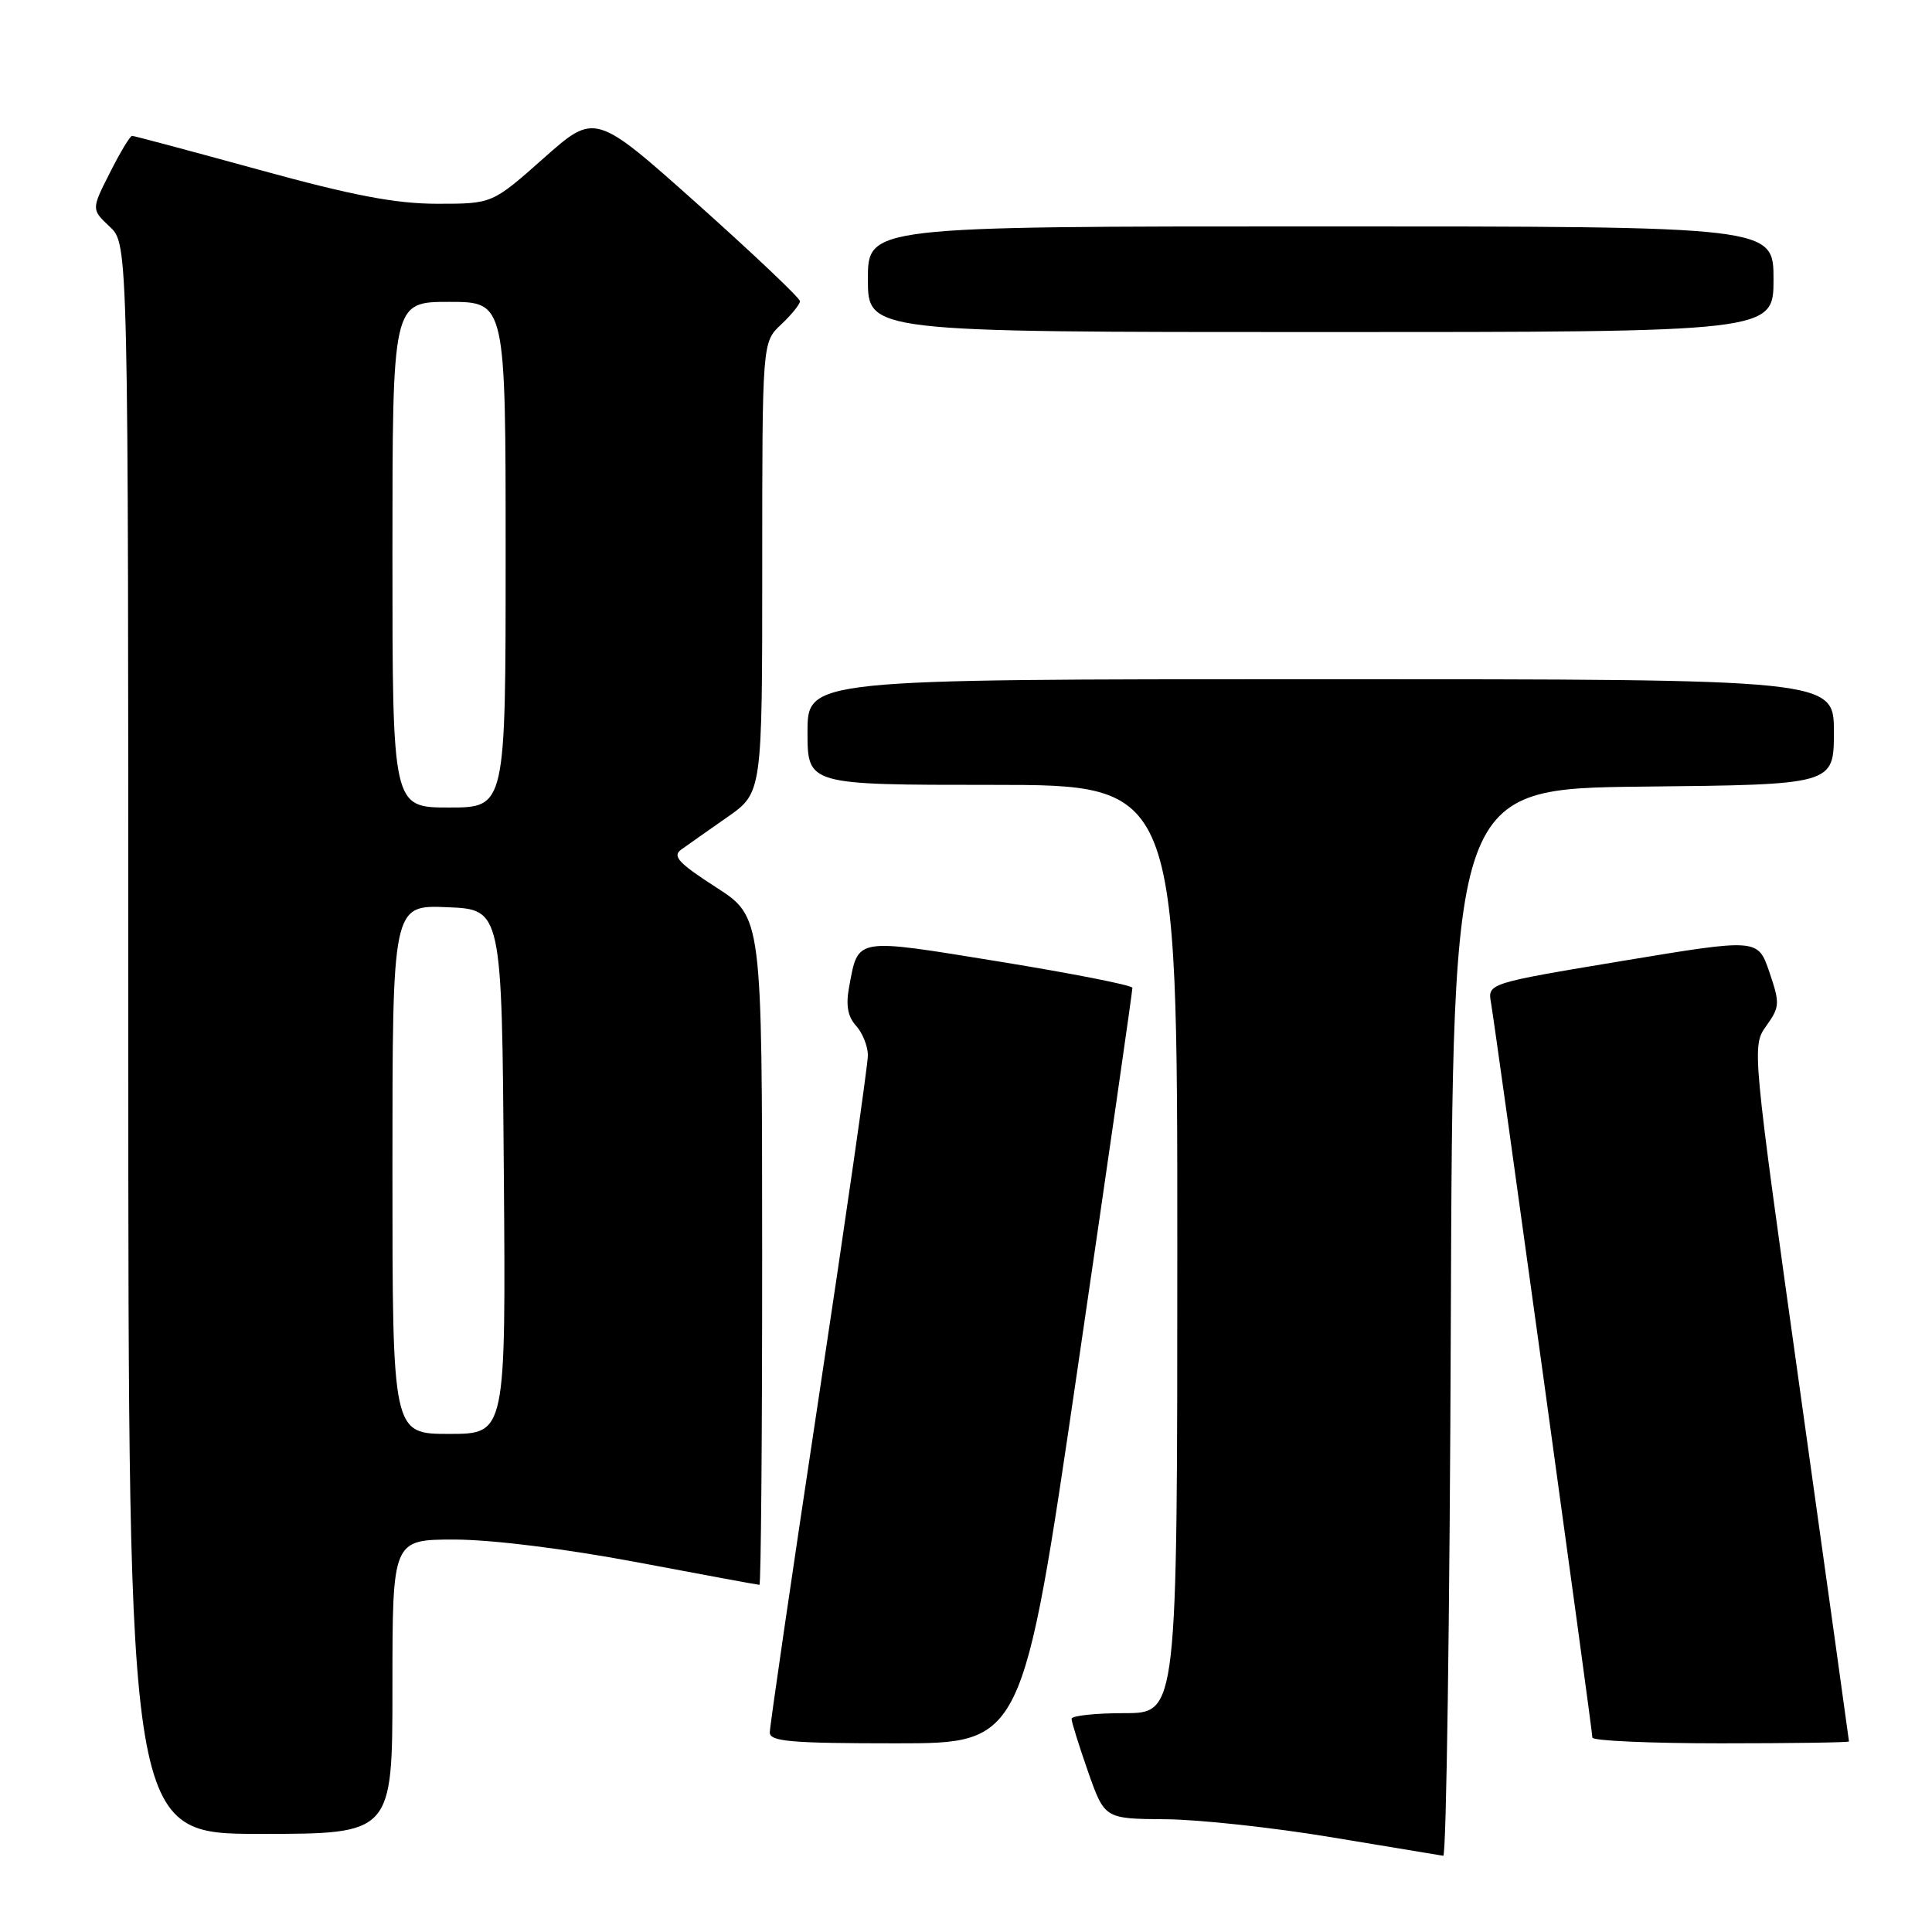 <?xml version="1.0" encoding="UTF-8" standalone="no"?>
<!DOCTYPE svg PUBLIC "-//W3C//DTD SVG 1.1//EN" "http://www.w3.org/Graphics/SVG/1.1/DTD/svg11.dtd" >
<svg xmlns="http://www.w3.org/2000/svg" xmlns:xlink="http://www.w3.org/1999/xlink" version="1.1" viewBox="0 0 256 256">
 <g >
 <path fill="currentColor"
d=" M 192.24 175.25 C 192.50 104.50 192.50 104.50 217.75 104.23 C 243.00 103.97 243.00 103.97 243.00 96.98 C 243.00 90.00 243.00 90.00 175.00 90.00 C 107.00 90.00 107.00 90.00 107.00 97.00 C 107.00 104.00 107.00 104.00 131.50 104.00 C 156.00 104.00 156.00 104.00 156.00 165.50 C 156.00 227.00 156.00 227.00 149.00 227.00 C 145.15 227.00 142.00 227.34 141.99 227.75 C 141.98 228.16 142.97 231.31 144.17 234.75 C 146.37 241.00 146.37 241.00 154.43 241.06 C 158.87 241.09 168.80 242.17 176.50 243.46 C 184.20 244.74 190.83 245.84 191.24 245.90 C 191.65 245.95 192.10 214.16 192.24 175.25 Z  M 52.00 223.50 C 52.00 204.00 52.00 204.00 60.25 204.00 C 65.20 204.01 74.85 205.21 84.38 207.00 C 93.11 208.65 100.42 210.00 100.63 210.00 C 100.83 210.00 101.00 190.09 100.99 165.75 C 100.98 121.50 100.98 121.50 94.88 117.57 C 89.90 114.36 89.05 113.44 90.27 112.57 C 91.09 111.98 93.84 110.05 96.38 108.27 C 101.00 105.04 101.00 105.04 101.00 75.19 C 101.00 45.35 101.00 45.35 103.50 43.00 C 104.87 41.71 106.00 40.32 106.00 39.91 C 106.00 39.50 99.89 33.71 92.43 27.04 C 78.85 14.92 78.85 14.92 72.04 20.96 C 65.23 27.00 65.23 27.00 57.97 27.00 C 52.45 27.00 46.77 25.92 34.34 22.50 C 25.34 20.03 17.76 18.00 17.50 18.00 C 17.24 18.00 15.92 20.19 14.57 22.87 C 12.10 27.74 12.10 27.74 14.55 30.05 C 17.00 32.35 17.00 32.35 17.00 137.67 C 17.00 243.00 17.00 243.00 34.50 243.00 C 52.00 243.00 52.00 243.00 52.00 223.50 Z  M 142.80 181.25 C 146.81 153.89 150.07 131.22 150.05 130.89 C 150.02 130.55 142.10 128.99 132.44 127.42 C 113.09 124.28 113.75 124.16 112.51 130.79 C 112.06 133.20 112.33 134.71 113.44 135.93 C 114.30 136.88 115.00 138.64 115.00 139.85 C 115.00 141.05 112.08 161.41 108.50 185.08 C 104.92 208.75 102.00 228.76 102.00 229.56 C 102.00 230.76 104.82 231.00 118.76 231.00 C 135.51 231.00 135.51 231.00 142.80 181.25 Z  M 245.00 230.75 C 245.00 230.61 242.10 209.83 238.56 184.57 C 232.14 138.76 232.13 138.62 234.04 135.94 C 235.84 133.42 235.86 132.95 234.45 128.80 C 232.93 124.35 232.93 124.35 215.02 127.32 C 197.11 130.30 197.11 130.30 197.57 132.90 C 198.18 136.41 211.00 229.28 211.00 230.24 C 211.00 230.66 218.65 231.00 228.00 231.00 C 237.35 231.00 245.00 230.89 245.00 230.75 Z  M 235.00 37.00 C 235.00 30.00 235.00 30.00 175.00 30.00 C 115.00 30.00 115.00 30.00 115.00 37.00 C 115.00 44.00 115.00 44.00 175.00 44.00 C 235.00 44.00 235.00 44.00 235.00 37.00 Z  M 52.00 154.96 C 52.00 119.91 52.00 119.91 59.25 120.21 C 66.50 120.50 66.50 120.50 66.76 155.25 C 67.03 190.00 67.03 190.00 59.51 190.00 C 52.00 190.00 52.00 190.00 52.00 154.96 Z  M 52.00 73.50 C 52.00 40.00 52.00 40.00 59.50 40.00 C 67.00 40.00 67.00 40.00 67.00 73.50 C 67.00 107.00 67.00 107.00 59.50 107.00 C 52.00 107.00 52.00 107.00 52.00 73.50 Z "/>
</g>
</svg>